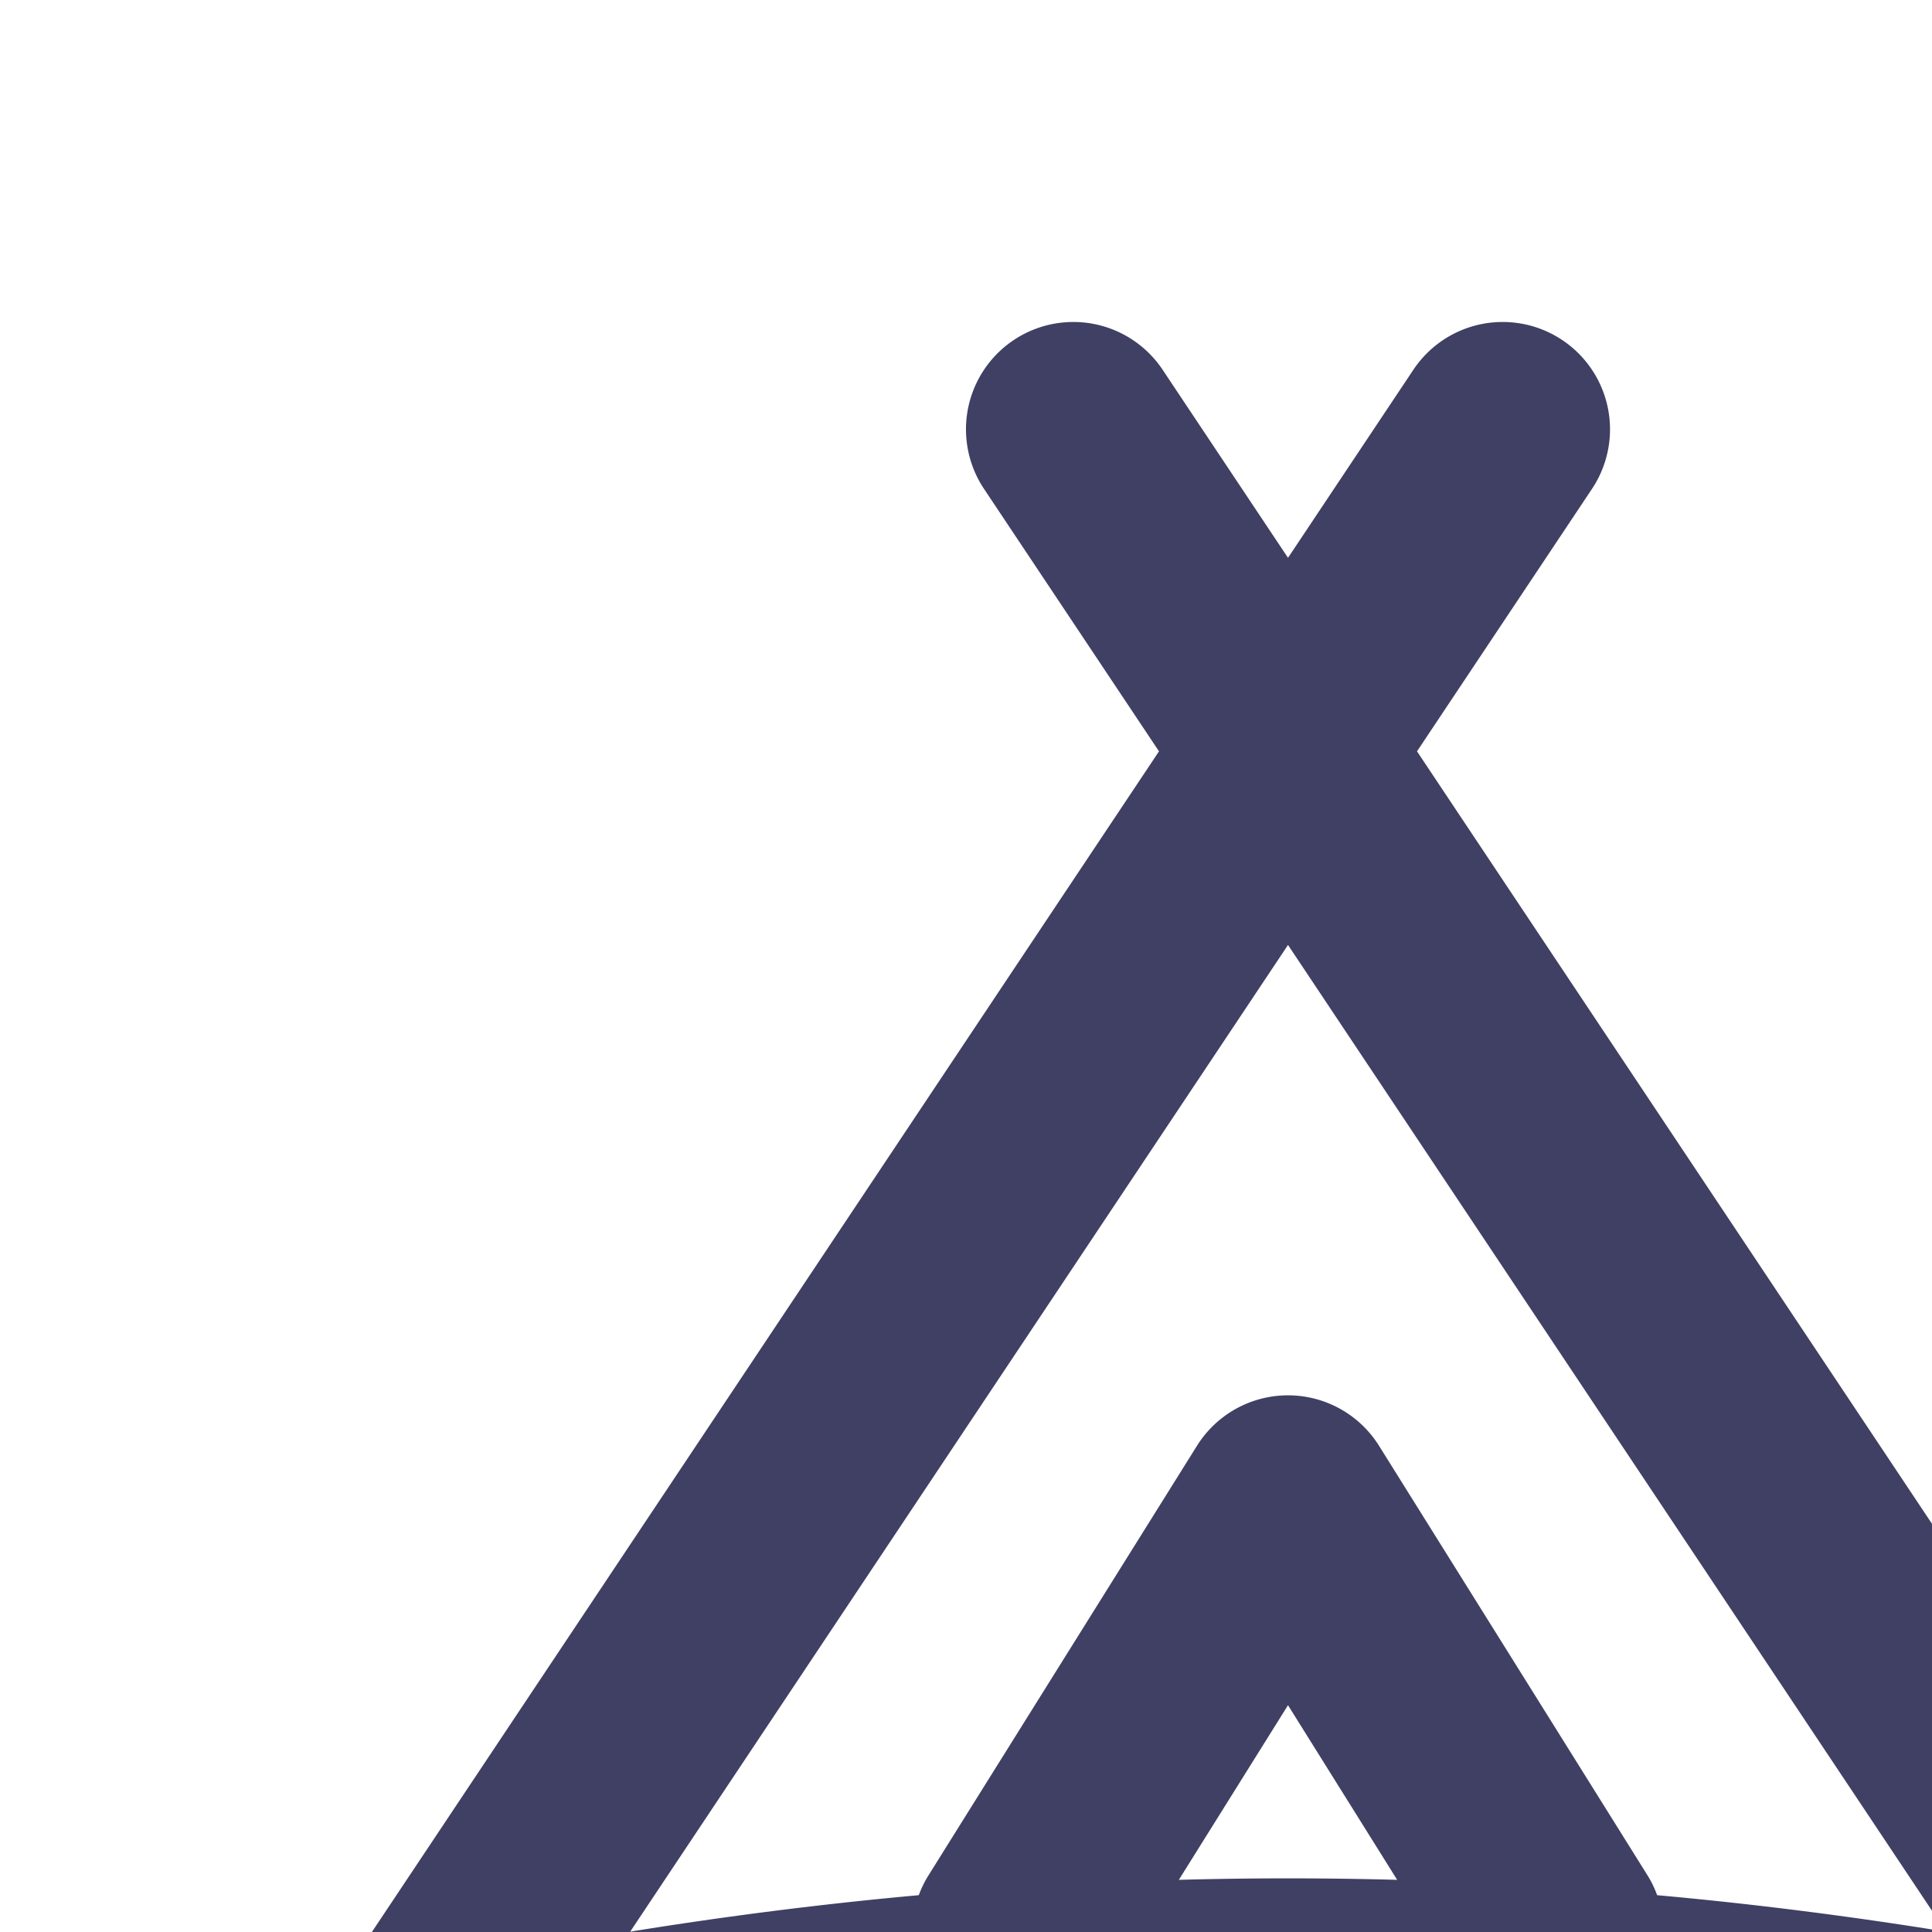 <svg xmlns:xlink="http://www.w3.org/1999/xlink" xmlns="http://www.w3.org/2000/svg" style="width: 18px; height: 18px; fill:#3f4064;" width="24" height="24"><defs><symbol id="sportOutdoor" xmlns="http://www.w3.org/2000/svg" viewBox="0 0 24 24"><path fill-rule="evenodd" d="M12 5.197l1.168-1.752a1 1 0 111.664 1.11L13.202 7l7.63 11.445c.022.034.042.068.06.103.628.148 1.255.311 1.883.49a1 1 0 11-.55 1.924C18.814 19.986 15.406 19.5 12 19.5c-3.406 0-6.814.487-10.225 1.462a1 1 0 01-.55-1.924c.628-.179 1.255-.342 1.883-.49.018-.035.038-.07.06-.103L10.798 7l-1.63-2.445a1 1 0 111.664-1.11L12 5.197zm-6.13 12.8c.897-.145 1.794-.259 2.69-.34.024-.064.054-.127.092-.187l2.5-4a1 1 0 011.696 0l2.5 4c.038.06.068.123.091.187.898.081 1.794.195 2.691.34L12 8.804l-6.13 9.195zm7.147-.483L12 15.887l-1.017 1.627a37.471 37.471 0 012.034 0z" clip-rule="evenodd"></path></symbol></defs><g><path fill-rule="evenodd" d="M12 5.197l1.168-1.752a1 1 0 111.664 1.11L13.202 7l7.63 11.445c.022.034.042.068.06.103.628.148 1.255.311 1.883.49a1 1 0 11-.55 1.924C18.814 19.986 15.406 19.5 12 19.5c-3.406 0-6.814.487-10.225 1.462a1 1 0 01-.55-1.924c.628-.179 1.255-.342 1.883-.49.018-.035.038-.07.06-.103L10.798 7l-1.63-2.445a1 1 0 111.664-1.11L12 5.197zm-6.13 12.8c.897-.145 1.794-.259 2.69-.34.024-.064.054-.127.092-.187l2.5-4a1 1 0 011.696 0l2.5 4c.038.06.068.123.091.187.898.081 1.794.195 2.691.34L12 8.804l-6.13 9.195zm7.147-.483L12 15.887l-1.017 1.627a37.471 37.471 0 012.034 0z" clip-rule="evenodd"></path></g></svg>